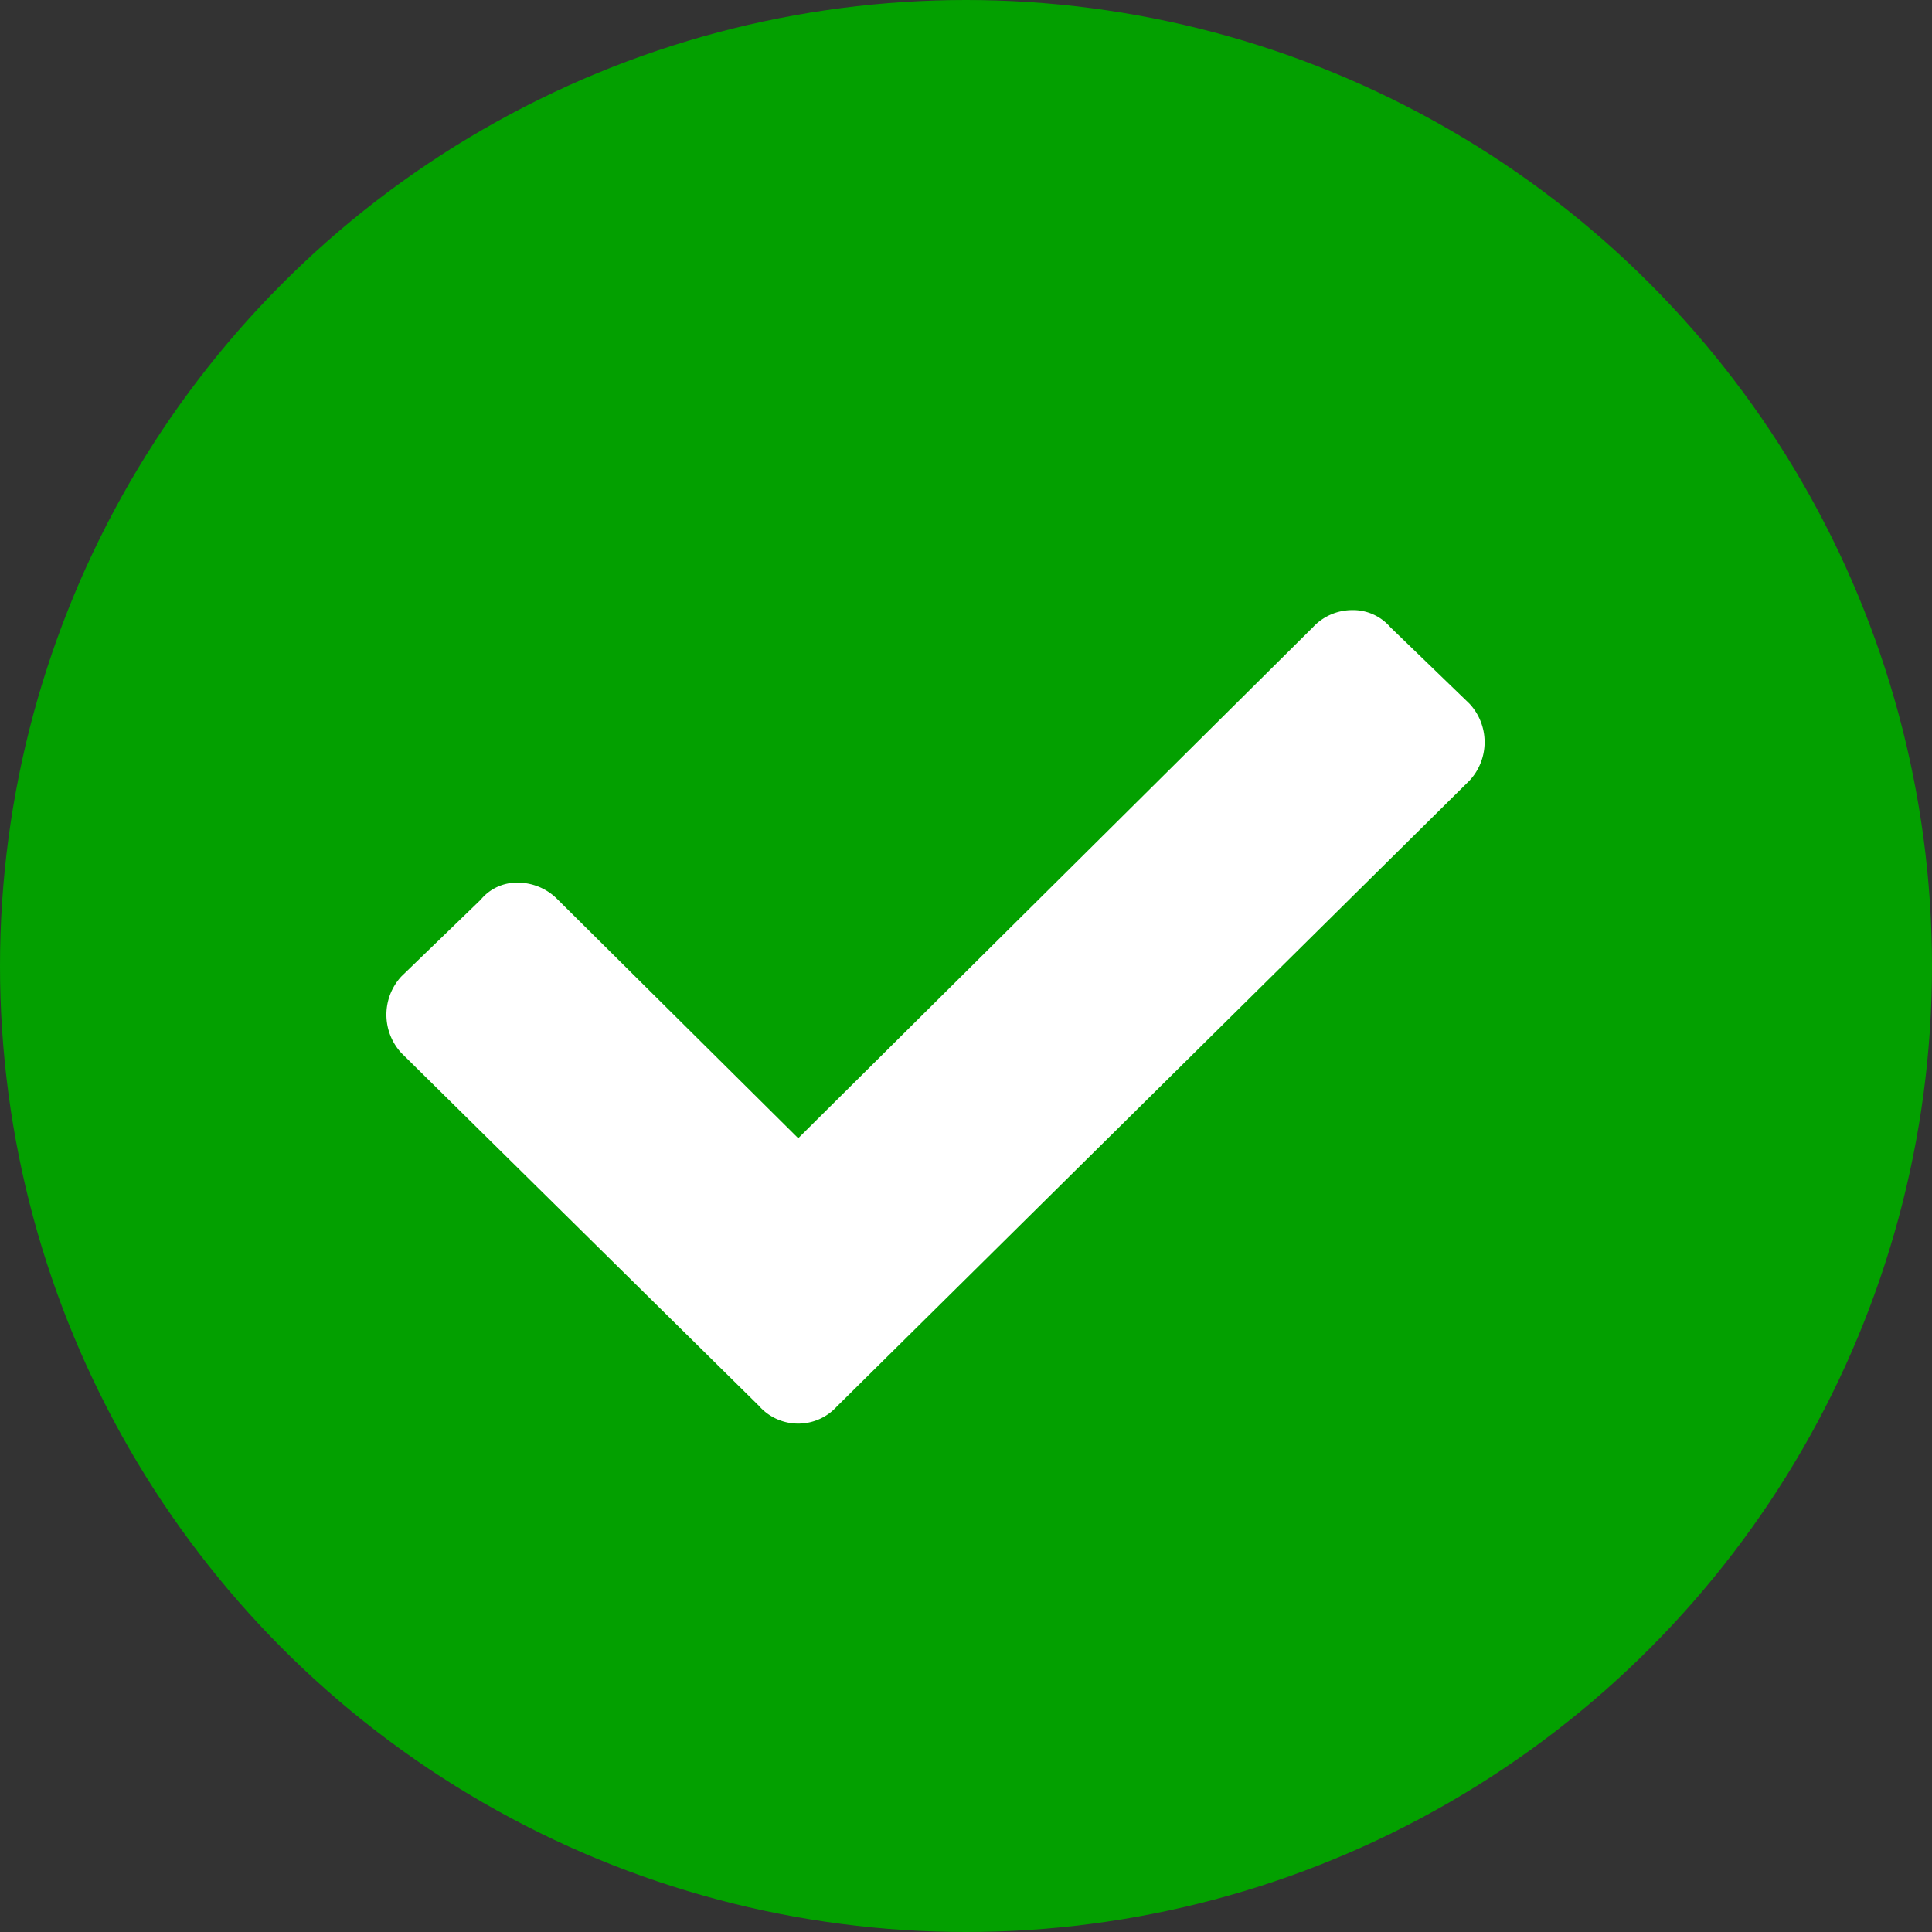 <svg id="Group_223" data-name="Group 223" xmlns="http://www.w3.org/2000/svg" width="95" height="95" viewBox="0 0 95 95">
  <rect x="0" y="0" width="95" height="95" fill="#333333" stroke="none"/>
  <circle id="Ellipse_9" data-name="Ellipse 9" cx="47.5" cy="47.5" r="47.5" fill="#03a000"/>
  <path id="Path_384" data-name="Path 384" d="M37.352,69.162,19.738,51.78a2.775,2.775,0,0,1,0-3.77l3.9-3.77a2.3,2.3,0,0,1,1.793-.838,2.748,2.748,0,0,1,2,.838L39.25,55.969,64.563,30.838a2.632,2.632,0,0,1,1.9-.838,2.415,2.415,0,0,1,1.9.838l3.9,3.77a2.775,2.775,0,0,1,0,3.77L41.148,69.162a2.57,2.57,0,0,1-3.8,0Z" fill="#fff"/>
</svg>

